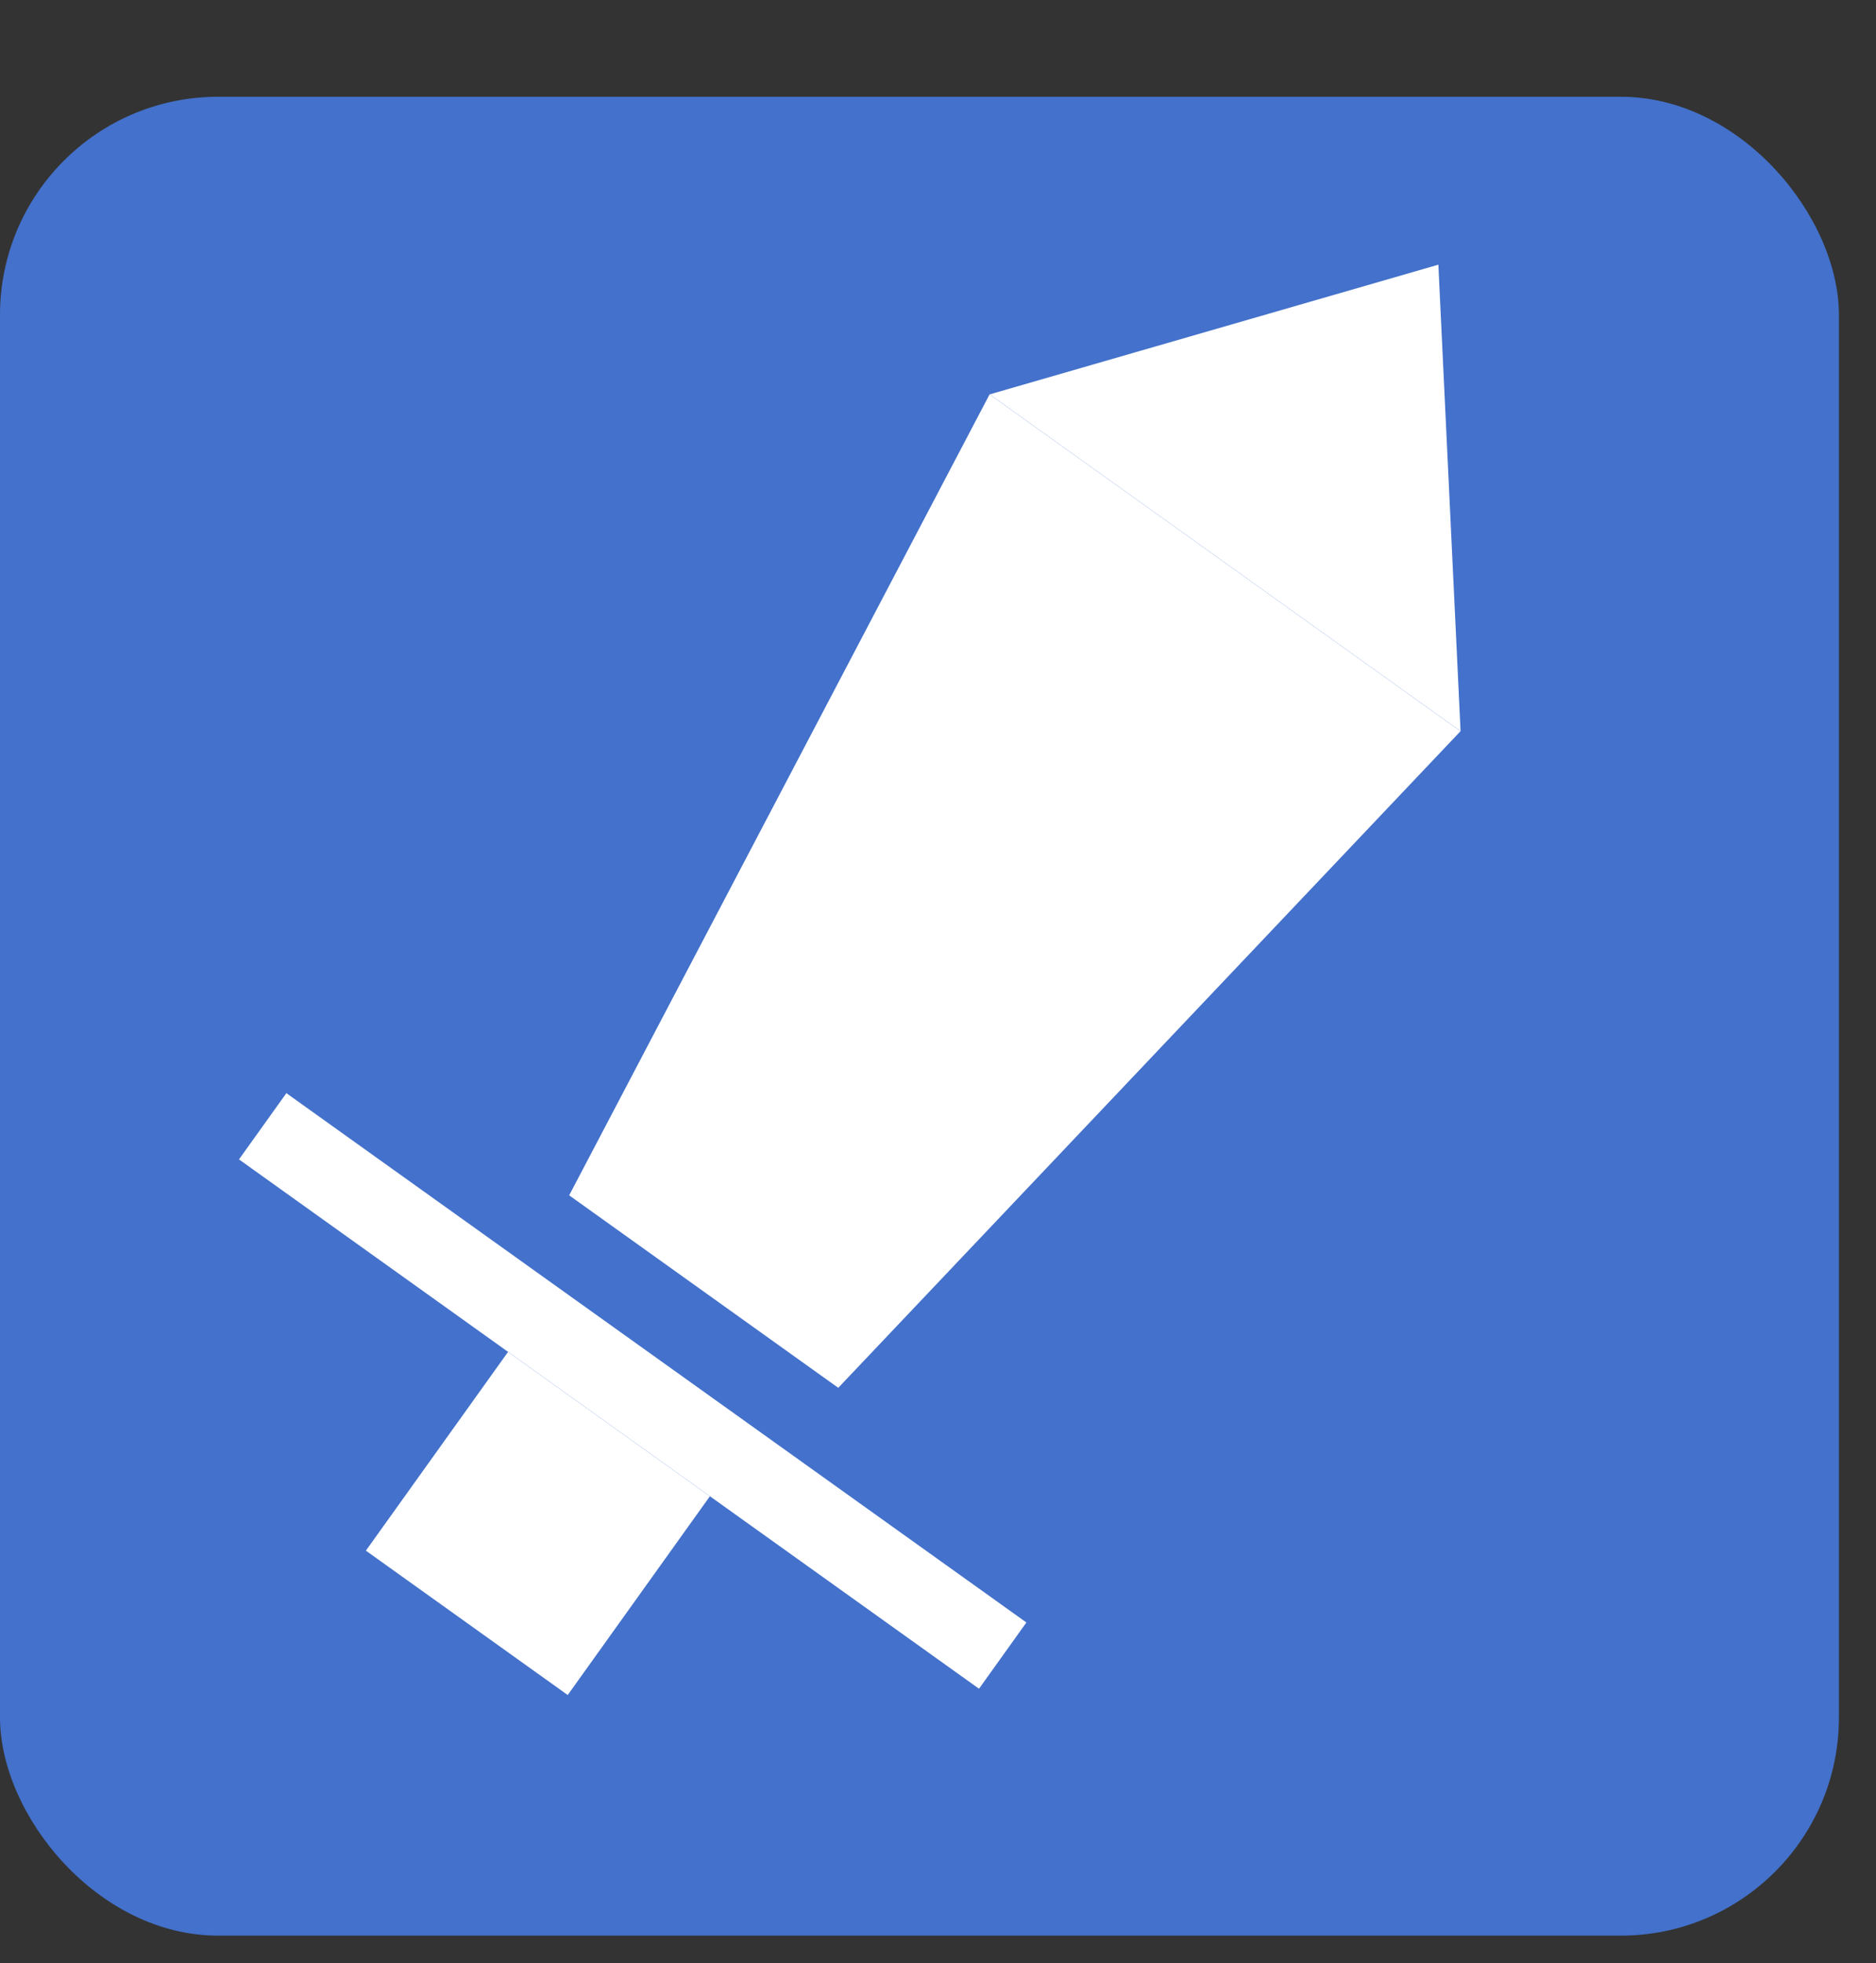 <svg width="43" height="45" viewBox="0 0 43 45" fill="none" xmlns="http://www.w3.org/2000/svg">
<rect x="0" y="0" width="43" height="45" fill="#333333" stroke="none"/>
<rect y="2.218" width="42.15" height="42.15" rx="5" fill="#4371CB"/>
<path d="M22.682 9.04L33.476 16.761L19.214 31.811L13.046 27.399L22.682 9.04Z" fill="white"/>
<path d="M32.969 6.067L33.478 16.761L22.684 9.04L32.969 6.067Z" fill="white"/>
<rect x="6.564" y="25.057" width="20.855" height="1.867" transform="rotate(35.576 6.564 25.057)" fill="white"/>
<rect x="11.645" y="30.988" width="5.688" height="5.601" transform="rotate(35.576 11.645 30.988)" fill="white"/>
</svg>
